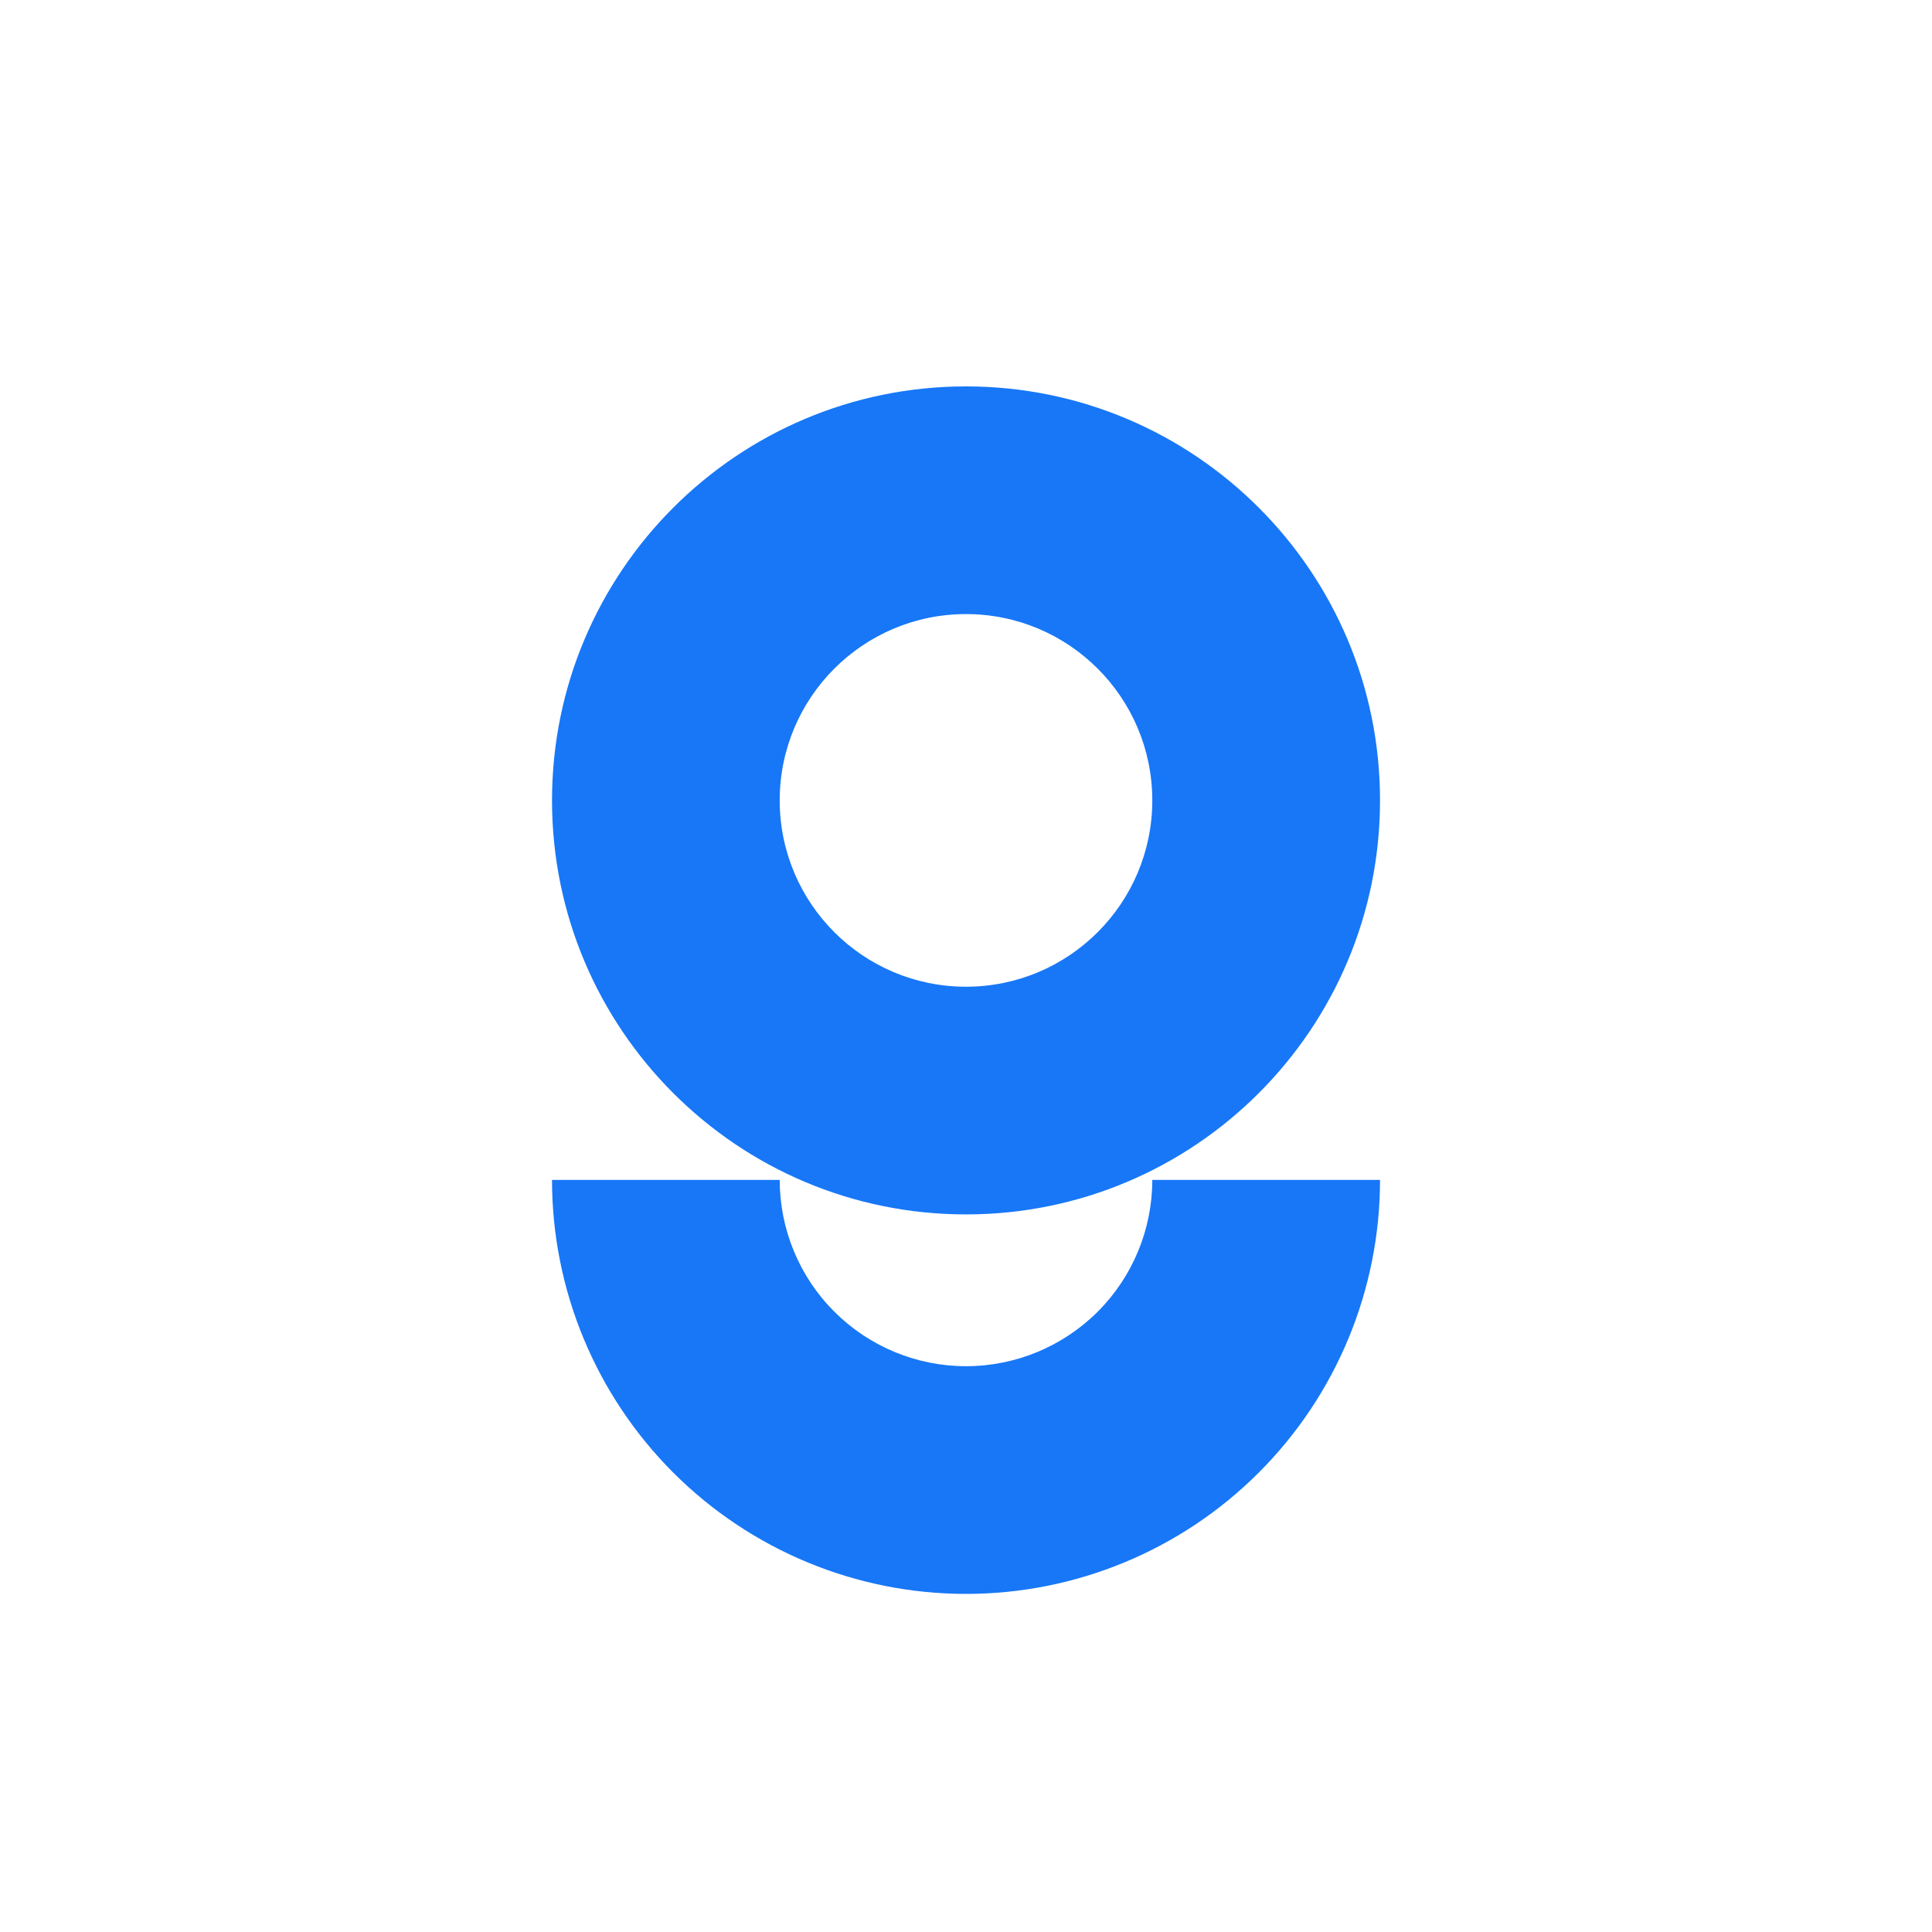 <svg width="40" height="40" viewBox="0 0 40 40" fill="none" xmlns="http://www.w3.org/2000/svg">
<path fill-rule="evenodd" clip-rule="evenodd" d="M20 25.143C24.734 25.143 28.572 21.305 28.572 16.571C28.572 11.838 24.734 8 20 8C15.266 8 11.429 11.838 11.429 16.571C11.429 21.305 15.266 25.143 20 25.143ZM20 20.429C17.87 20.429 16.143 18.702 16.143 16.571C16.143 14.441 17.87 12.714 20 12.714C22.13 12.714 23.857 14.441 23.857 16.571C23.857 18.702 22.13 20.429 20 20.429ZM26.061 30.489C27.669 28.882 28.572 26.702 28.572 24.429L23.857 24.429C23.857 25.451 23.451 26.433 22.728 27.156C22.004 27.879 21.023 28.286 20 28.286C18.977 28.286 17.996 27.879 17.273 27.156C16.549 26.433 16.143 25.451 16.143 24.429L11.429 24.429C11.429 26.702 12.332 28.882 13.939 30.489C15.547 32.097 17.727 33 20 33C22.273 33 24.454 32.097 26.061 30.489Z" fill="#1777F7"/>
</svg>
